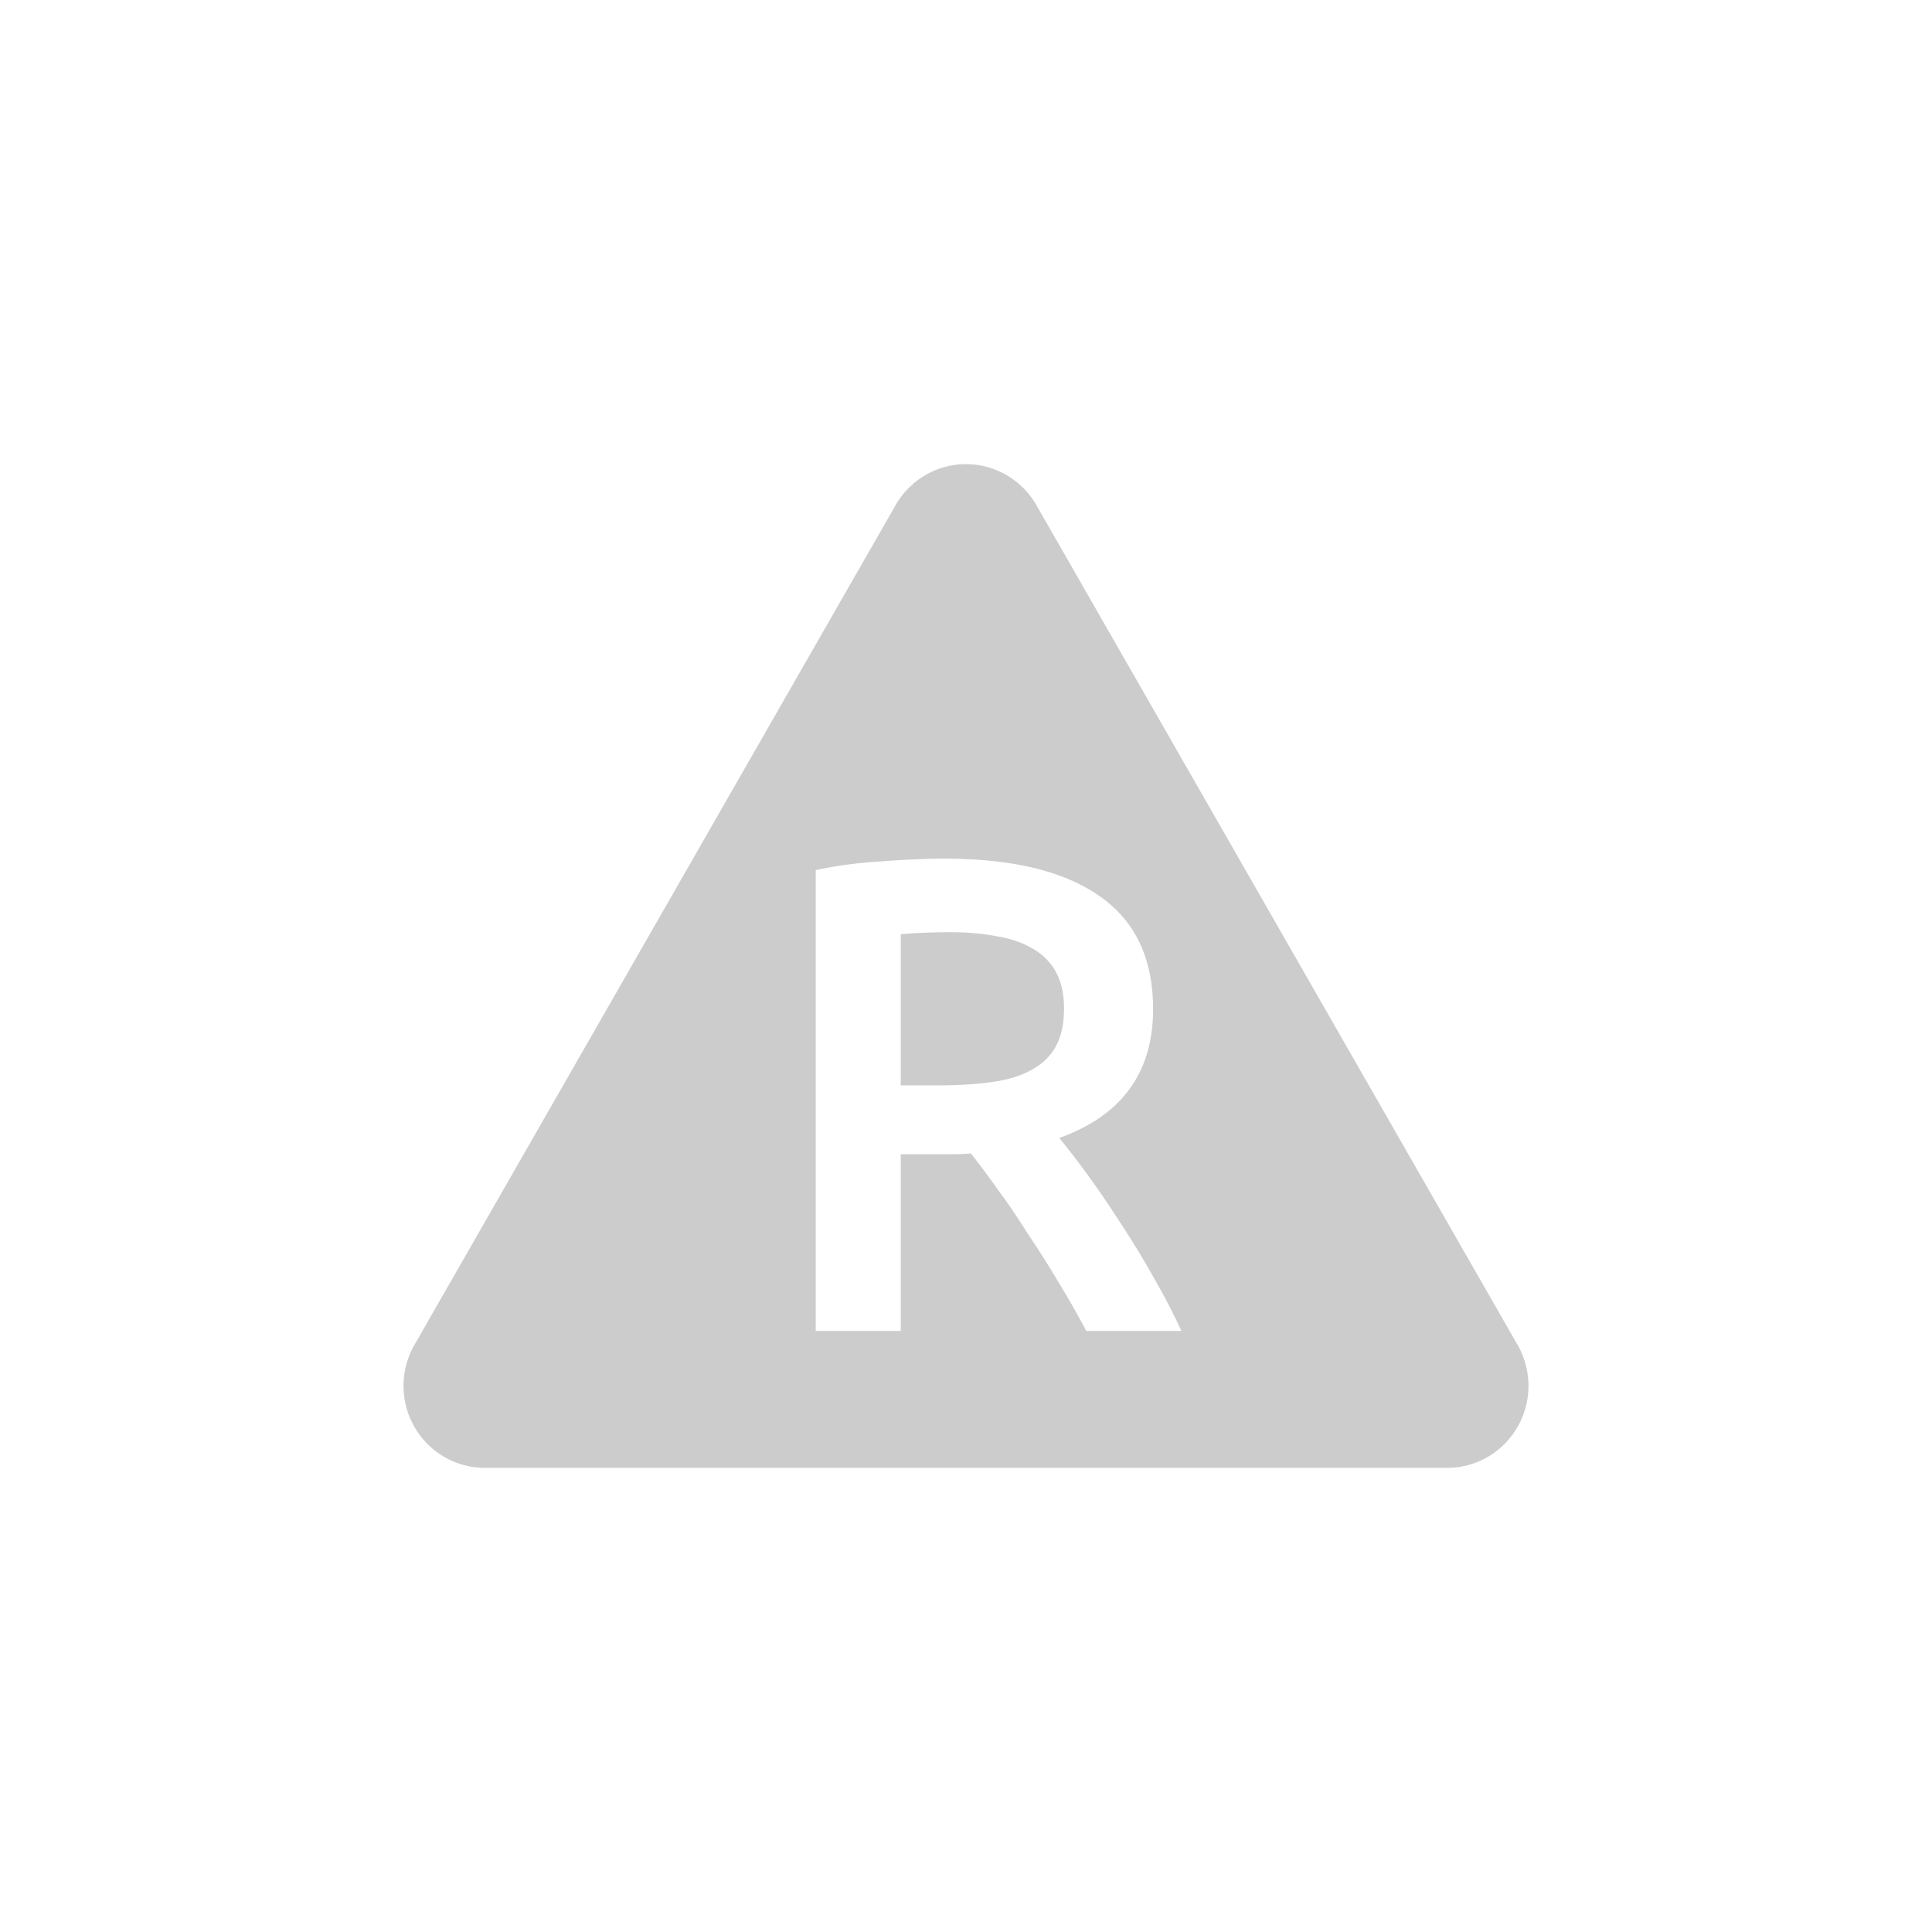 <?xml version="1.0" encoding="UTF-8" standalone="no"?>
<!-- Created with Inkscape (http://www.inkscape.org/) -->

<svg
   xmlns:dc="http://purl.org/dc/elements/1.1/"
   xmlns:cc="http://creativecommons.org/ns#"
   xmlns:rdf="http://www.w3.org/1999/02/22-rdf-syntax-ns#"
   xmlns:svg="http://www.w3.org/2000/svg"
   xmlns="http://www.w3.org/2000/svg"
   xmlns:xlink="http://www.w3.org/1999/xlink"
   xmlns:sodipodi="http://sodipodi.sourceforge.net/DTD/sodipodi-0.dtd"
   xmlns:inkscape="http://www.inkscape.org/namespaces/inkscape"
   sodipodi:docname="network-cellular-roaming03.svg"
   inkscape:version="0.48+devel r12667"
   version="1.1"
   id="svg3289"
   height="90"
   width="90">
  <defs
     id="defs3291">
    <linearGradient
       id="linearGradient3992">
      <stop
         style="stop-color:#b5b5b5;stop-opacity:1"
         offset="0"
         id="stop3994" />
      <stop
         style="stop-color:#dbdbdb;stop-opacity:1"
         offset="1"
         id="stop3996" />
    </linearGradient>
    <linearGradient
       id="linearGradient3992-5">
      <stop
         style="stop-color:#b5b5b5;stop-opacity:1"
         offset="0"
         id="stop3994-3" />
      <stop
         style="stop-color:#dbdbdb;stop-opacity:1"
         offset="1"
         id="stop3996-0" />
    </linearGradient>
    <linearGradient
       id="linearGradient3382">
      <stop
         style="stop-color:#b5b5b5;stop-opacity:1"
         offset="0"
         id="stop3384" />
      <stop
         style="stop-color:#dbdbdb;stop-opacity:1"
         offset="1"
         id="stop3386" />
    </linearGradient>
    <linearGradient
       id="linearGradient4091">
      <stop
         id="stop4093"
         offset="0"
         style="stop-color:#dbdbdb;stop-opacity:1;" />
      <stop
         id="stop4095"
         offset="1"
         style="stop-color:#b5b5b5;stop-opacity:1;" />
    </linearGradient>
    <linearGradient
       id="linearGradient3468">
      <stop
         id="stop3470"
         offset="0"
         style="stop-color:#dbdbdb;stop-opacity:1;" />
      <stop
         id="stop3472"
         offset="1"
         style="stop-color:#b5b5b5;stop-opacity:1;" />
    </linearGradient>
    <linearGradient
       inkscape:collect="always"
       xlink:href="#linearGradient3775"
       id="linearGradient3773"
       gradientUnits="userSpaceOnUse"
       gradientTransform="matrix(1,0,0,-1,799.5,596)"
       x1="76"
       y1="41"
       x2="76"
       y2="7" />
    <linearGradient
       id="linearGradient3775">
      <stop
         id="stop3777"
         offset="0"
         style="stop-color:#494949;stop-opacity:1" />
      <stop
         id="stop3779"
         offset="1"
         style="stop-color:#575757;stop-opacity:1" />
    </linearGradient>
    <linearGradient
       y2="7"
       x2="76"
       y1="41"
       x1="76"
       gradientTransform="matrix(1,0,0,-1,754.923,435.088)"
       gradientUnits="userSpaceOnUse"
       id="linearGradient3796"
       xlink:href="#linearGradient3775"
       inkscape:collect="always" />
    <linearGradient
       inkscape:collect="always"
       xlink:href="#linearGradient3775-4"
       id="linearGradient3773-5"
       gradientUnits="userSpaceOnUse"
       gradientTransform="matrix(1,0,0,-1,799.5,596)"
       x1="76"
       y1="41"
       x2="76"
       y2="7" />
    <linearGradient
       id="linearGradient3775-4">
      <stop
         id="stop3777-2"
         offset="0"
         style="stop-color:#494949;stop-opacity:1" />
      <stop
         id="stop3779-8"
         offset="1"
         style="stop-color:#575757;stop-opacity:1" />
    </linearGradient>
    <linearGradient
       y2="7"
       x2="76"
       y1="41"
       x1="76"
       gradientTransform="matrix(0.75,0,0,-0.75,784.606,225.746)"
       gradientUnits="userSpaceOnUse"
       id="linearGradient3796-1"
       xlink:href="#linearGradient3775-4"
       inkscape:collect="always" />
  </defs>
  <sodipodi:namedview
     id="base"
     pagecolor="#000000"
     bordercolor="#666666"
     borderopacity="1.0"
     inkscape:pageopacity="1"
     inkscape:pageshadow="2"
     inkscape:zoom="7.9580787"
     inkscape:cx="29.774756"
     inkscape:cy="45.03729"
     inkscape:document-units="px"
     inkscape:current-layer="layer1"
     showgrid="true"
     inkscape:window-width="1920"
     inkscape:window-height="1029"
     inkscape:window-x="0"
     inkscape:window-y="24"
     inkscape:window-maximized="1"
     fit-margin-top="0"
     fit-margin-left="0"
     fit-margin-right="0"
     fit-margin-bottom="0"
     showguides="false"
     inkscape:snap-global="true"
     inkscape:snap-bbox="true"
     inkscape:bbox-paths="true"
     inkscape:bbox-nodes="true"
     inkscape:snap-bbox-edge-midpoints="true"
     inkscape:snap-bbox-midpoints="true"
     inkscape:snap-intersection-paths="true"
     inkscape:object-paths="true"
     inkscape:object-nodes="true"
     inkscape:snap-smooth-nodes="true"
     inkscape:snap-midpoints="true"
     inkscape:snap-center="true"
     inkscape:snap-object-midpoints="true">
    <inkscape:grid
       type="xygrid"
       id="grid4109"
       empspacing="6" />
  </sodipodi:namedview>
  <g
     inkscape:label="Layer 1"
     inkscape:groupmode="layer"
     id="layer1"
     transform="translate(-4.0800001e-5,-962.362)">
    <rect
       style="fill:none;stroke:none"
       id="rect4431"
       width="90"
       height="90"
       x="4.0800001e-05"
       y="962.362" />
    <path
       style="color:#000000;fill:#cccccc;fill-opacity:1;fill-rule:nonzero;stroke:none;stroke-width:1.585;marker:none;visibility:visible;display:inline;overflow:visible;enable-background:accumulate"
       d="M 44.799 21.627 A 3.79 3.819 0 0 0 41.721 23.531 L 19.307 62.648 A 3.79 3.819 0 0 0 22.586 68.379 L 67.414 68.379 A 3.79 3.819 0 0 0 70.693 62.648 L 48.279 23.531 A 3.79 3.819 0 0 0 44.799 21.627 z M 44.002 40 C 47.145 40 49.544 40.576 51.199 41.729 C 52.875 42.881 53.715 44.642 53.715 47.01 C 53.715 49.964 52.258 51.964 49.346 53.012 C 49.744 53.494 50.194 54.08 50.697 54.771 C 51.2 55.463 51.713 56.218 52.236 57.035 C 52.76 57.831 53.264 58.659 53.746 59.518 C 54.228 60.356 54.658 61.183 55.035 62 L 50.604 62 C 50.205 61.246 49.775 60.493 49.314 59.738 C 48.854 58.963 48.382 58.218 47.9 57.506 C 47.439 56.773 46.979 56.091 46.518 55.463 C 46.057 54.813 45.627 54.237 45.229 53.734 C 44.935 53.755 44.684 53.766 44.475 53.766 L 43.877 53.766 L 41.961 53.766 L 41.961 62 L 38 62 L 38 40.533 C 38.964 40.324 39.991 40.188 41.08 40.125 C 42.17 40.041 43.143 40 44.002 40 z M 44.285 43.426 C 43.447 43.426 42.673 43.457 41.961 43.52 L 41.961 50.561 L 43.689 50.561 C 44.653 50.561 45.501 50.507 46.234 50.402 C 46.968 50.298 47.575 50.11 48.057 49.838 C 48.559 49.565 48.938 49.197 49.189 48.736 C 49.441 48.275 49.566 47.689 49.566 46.977 C 49.566 46.306 49.441 45.74 49.189 45.279 C 48.938 44.818 48.57 44.452 48.088 44.18 C 47.627 43.907 47.071 43.718 46.422 43.613 C 45.772 43.488 45.06 43.426 44.285 43.426 z "
       transform="translate(4.0800001e-5,962.362)"
       id="path4046" />
  </g>
</svg>
